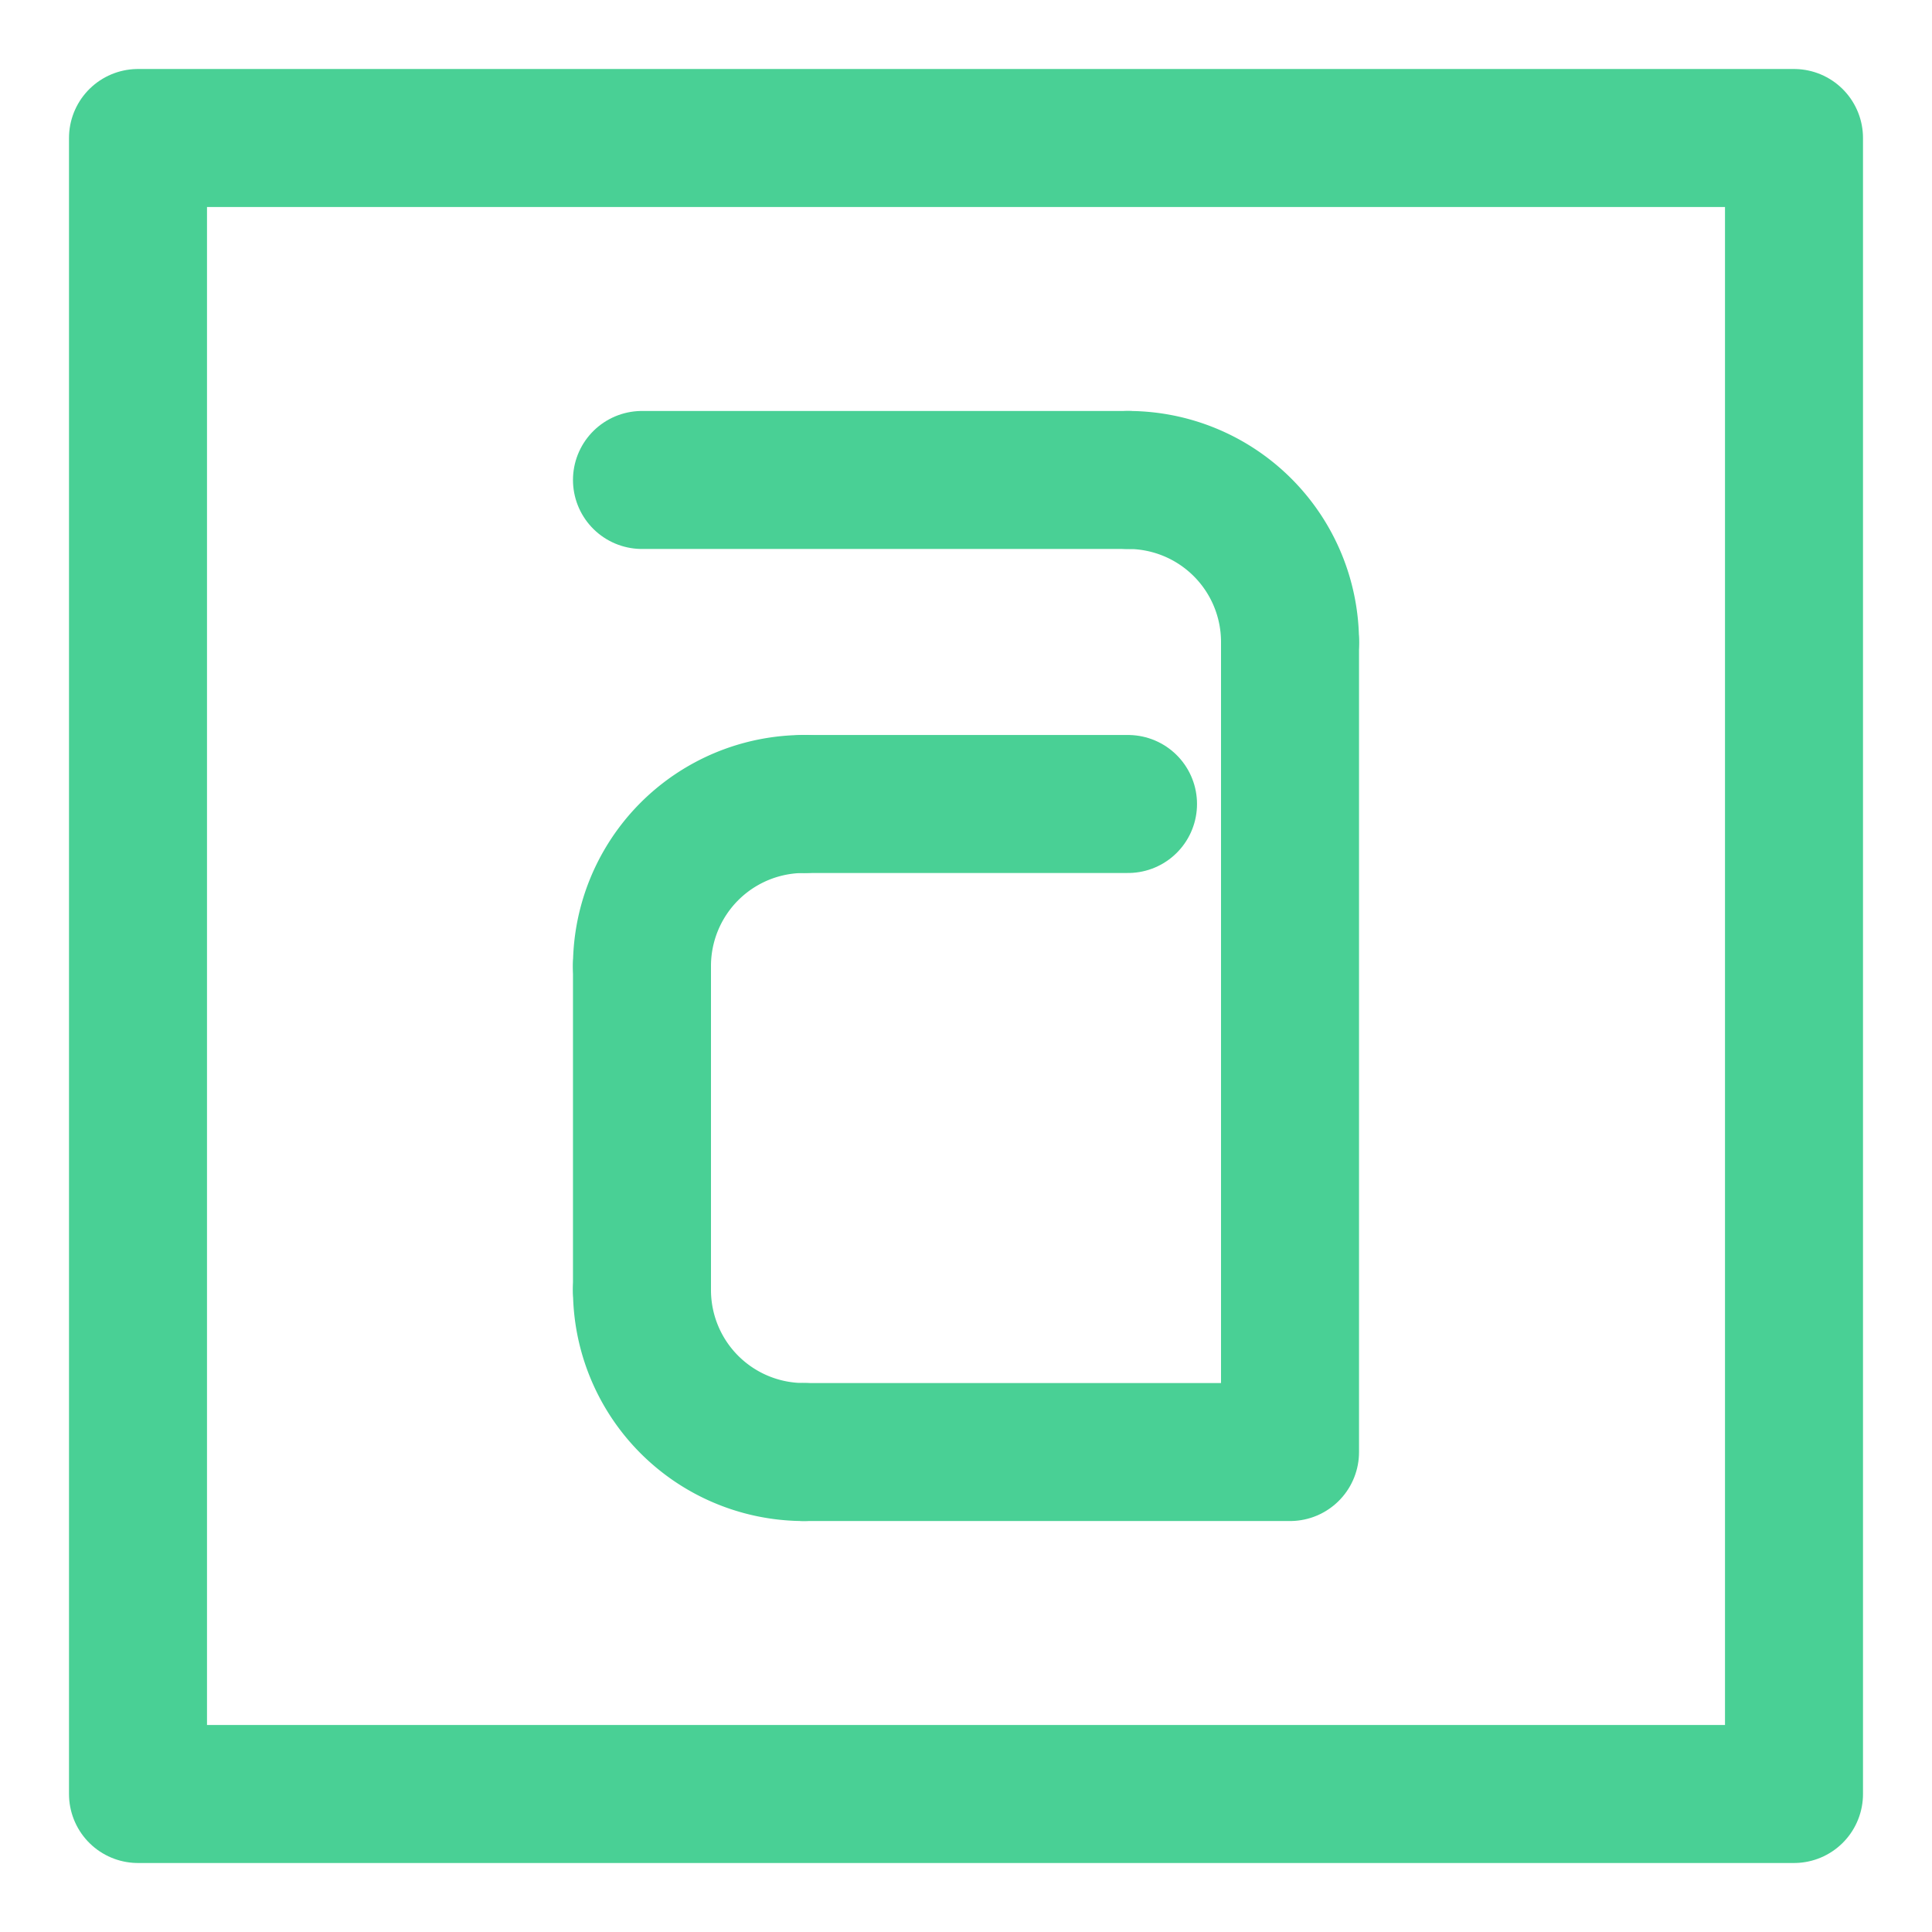 <?xml version="1.0" encoding="UTF-8"?><svg width="14mm" height="14mm" version="1.1" viewBox="0 0 14 14" xmlns="http://www.w3.org/2000/svg"><g transform="translate(-1 -1)" fill="none" stroke="#49d095" stroke-linecap="round" stroke-linejoin="round" stroke-width="1.0"><rect x="2" y="2" width="12" height="12"/><path transform="scale(-1)" d="m-9.174-4.478 3.522 4e-7"/><path transform="scale(-1)" d="m-6.826-11.522h-3.522v5.87"/><path transform="scale(-1)" d="m-5.652-8v-2.348"/><path transform="scale(-1)" d="m-9.174-6.826h2.348"/><path transform="scale(-1)" d="m-9.174-4.478a1.174 1.174 0 0 1-1.174-1.174"/><path transform="scale(-1)" d="m-5.652-8a1.174 1.174 0 0 1-1.174 1.174"/><path transform="scale(-1)" d="m-6.826-11.522a1.174 1.174 0 0 1 1.174 1.174"/></g></svg>
